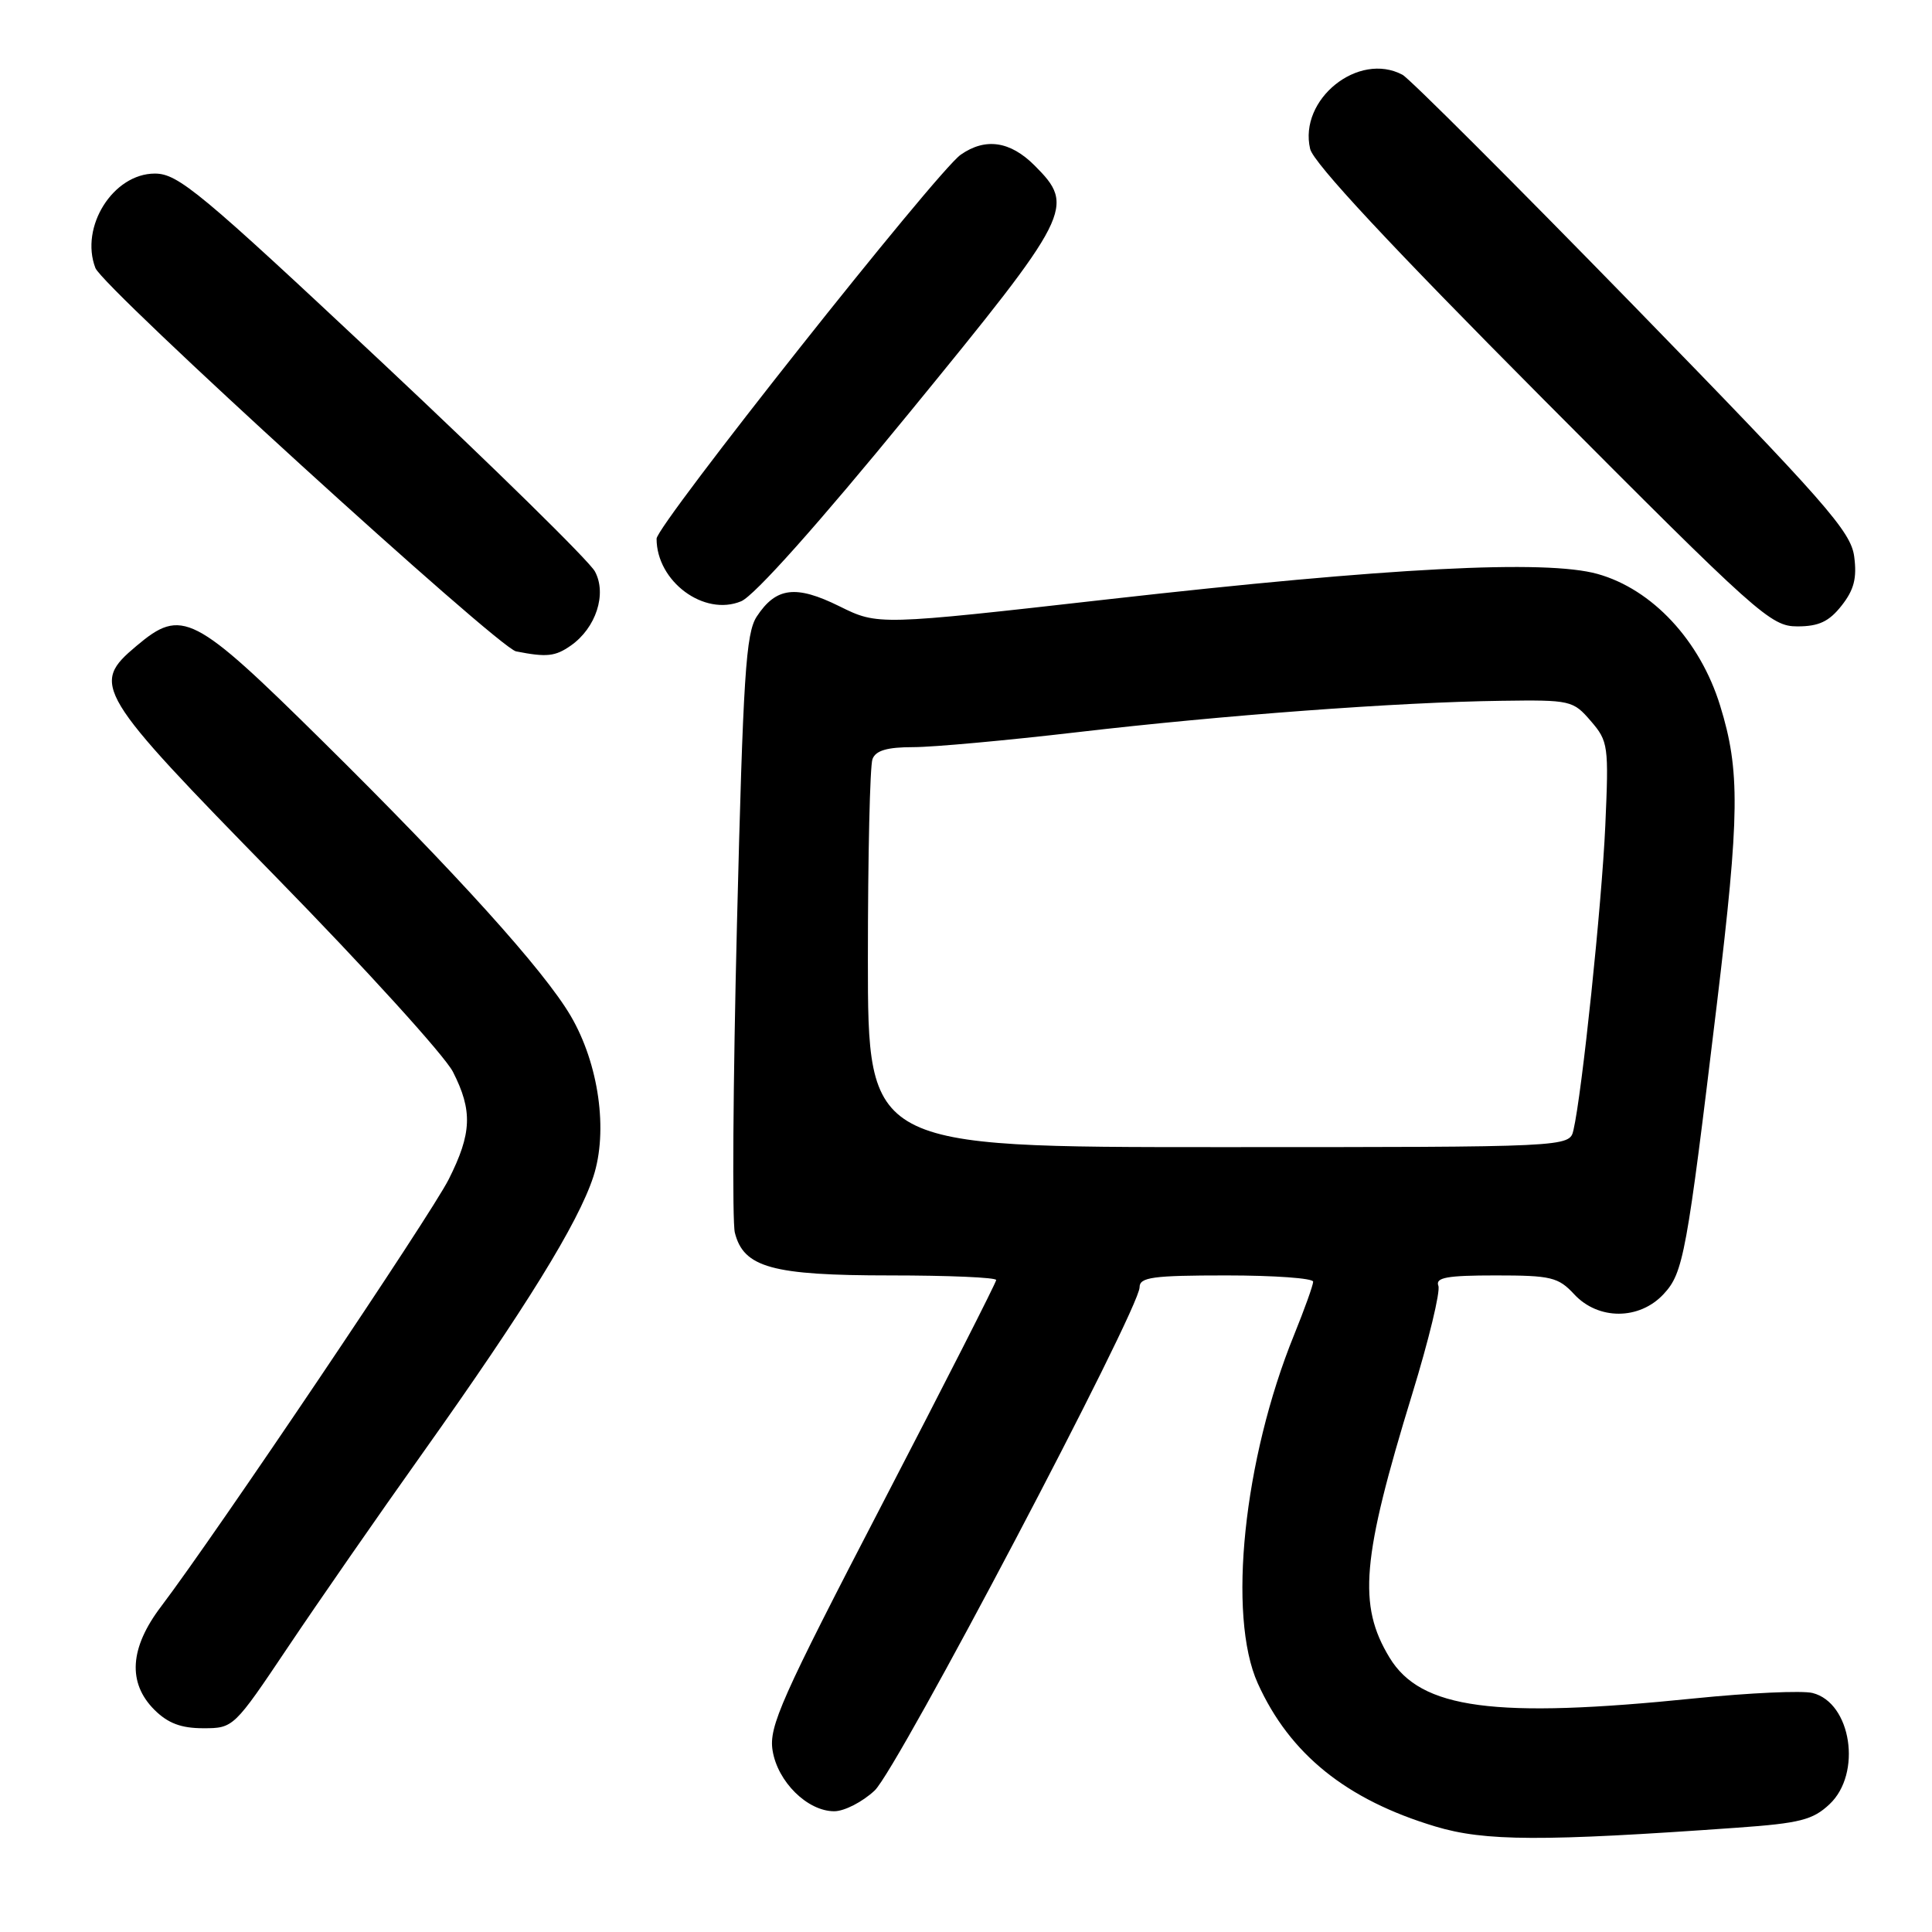 <?xml version="1.0" encoding="UTF-8" standalone="no"?>
<!DOCTYPE svg PUBLIC "-//W3C//DTD SVG 1.1//EN" "http://www.w3.org/Graphics/SVG/1.1/DTD/svg11.dtd" >
<svg xmlns="http://www.w3.org/2000/svg" xmlns:xlink="http://www.w3.org/1999/xlink" version="1.1" viewBox="0 0 256 256">
 <g >
 <path fill="currentColor"
d=" M 230.17 242.18 C 238.49 241.59 240.21 241.15 242.42 239.07 C 246.75 235.01 245.32 225.62 240.17 224.33 C 238.81 223.99 231.80 224.31 224.59 225.04 C 197.98 227.76 188.26 226.46 184.12 219.64 C 179.90 212.68 180.43 206.53 187.13 184.70 C 189.32 177.57 190.88 171.12 190.59 170.37 C 190.17 169.28 191.73 169.00 198.17 169.00 C 205.53 169.00 206.48 169.23 208.59 171.50 C 211.78 174.94 217.23 174.93 220.44 171.47 C 223.06 168.65 223.49 166.30 227.50 133.00 C 230.52 107.86 230.59 102.11 227.92 93.48 C 225.26 84.87 218.94 78.08 211.68 76.05 C 204.81 74.13 184.10 75.20 146.92 79.40 C 116.34 82.86 116.34 82.86 111.24 80.34 C 105.46 77.48 102.83 77.80 100.27 81.70 C 98.83 83.91 98.47 89.49 97.65 122.48 C 97.13 143.50 97.01 161.89 97.37 163.33 C 98.53 167.96 102.32 169.00 117.95 169.00 C 125.68 169.00 132.00 169.27 132.00 169.61 C 132.00 169.94 125.20 183.30 116.90 199.29 C 103.52 225.06 101.86 228.78 102.37 231.94 C 103.03 236.09 106.99 240.00 110.54 240.00 C 111.88 240.00 114.29 238.76 115.90 237.25 C 118.92 234.42 151.00 173.47 151.00 170.57 C 151.00 169.24 152.73 169.00 162.50 169.00 C 168.82 169.00 174.00 169.37 174.00 169.83 C 174.00 170.28 172.86 173.46 171.47 176.89 C 164.78 193.36 162.62 214.09 166.66 223.05 C 170.89 232.42 178.40 238.48 190.20 242.02 C 196.74 243.99 204.33 244.02 230.17 242.18 Z  M 38.16 218.25 C 42.12 212.34 50.16 200.75 56.03 192.50 C 69.65 173.33 76.61 162.07 78.62 155.92 C 80.60 149.86 79.35 140.98 75.62 134.61 C 72.08 128.57 60.44 115.68 42.79 98.25 C 25.62 81.29 24.11 80.51 18.08 85.59 C 11.99 90.71 12.57 91.68 36.52 116.16 C 48.35 128.25 58.93 139.89 60.02 142.03 C 62.64 147.17 62.52 150.18 59.46 156.26 C 57.09 160.99 28.64 203.24 21.33 212.89 C 17.18 218.36 16.89 222.98 20.45 226.55 C 22.25 228.34 23.99 229.00 26.93 229.00 C 30.93 229.00 30.99 228.94 38.16 218.25 Z  M 75.64 85.54 C 78.97 83.21 80.44 78.70 78.83 75.72 C 78.10 74.36 65.45 61.94 50.72 48.12 C 26.51 25.42 23.61 23.00 20.52 23.00 C 15.00 23.00 10.55 30.06 12.64 35.51 C 13.64 38.12 66.01 85.84 68.38 86.31 C 72.45 87.11 73.57 86.99 75.64 85.54 Z  M 244.02 80.25 C 245.67 78.16 246.07 76.60 245.69 73.74 C 245.25 70.41 241.92 66.63 216.37 40.40 C 200.51 24.14 186.77 10.41 185.84 9.91 C 180.00 6.79 172.06 13.16 173.60 19.73 C 174.03 21.58 184.29 32.58 204.35 52.75 C 233.00 81.54 234.63 83.00 238.16 83.00 C 241.00 83.00 242.36 82.36 244.02 80.25 Z  M 120.51 54.67 C 142.07 28.31 142.53 27.38 137.08 21.92 C 133.85 18.69 130.56 18.22 127.30 20.50 C 124.13 22.72 87.00 69.60 87.00 71.38 C 87.00 77.05 93.30 81.72 98.21 79.67 C 99.96 78.94 108.41 69.47 120.51 54.67 Z  M 115.00 127.08 C 115.00 113.38 115.27 101.45 115.61 100.58 C 116.04 99.44 117.56 99.00 121.02 99.00 C 123.66 99.00 133.40 98.11 142.66 97.03 C 162.00 94.77 185.26 93.04 198.94 92.86 C 208.11 92.73 208.44 92.81 210.79 95.54 C 213.11 98.23 213.18 98.80 212.71 109.42 C 212.24 119.89 209.63 144.85 208.49 149.75 C 207.96 152.00 207.96 152.00 161.48 152.00 C 115.00 152.00 115.00 152.00 115.00 127.08 Z "/>
</g>
</svg>